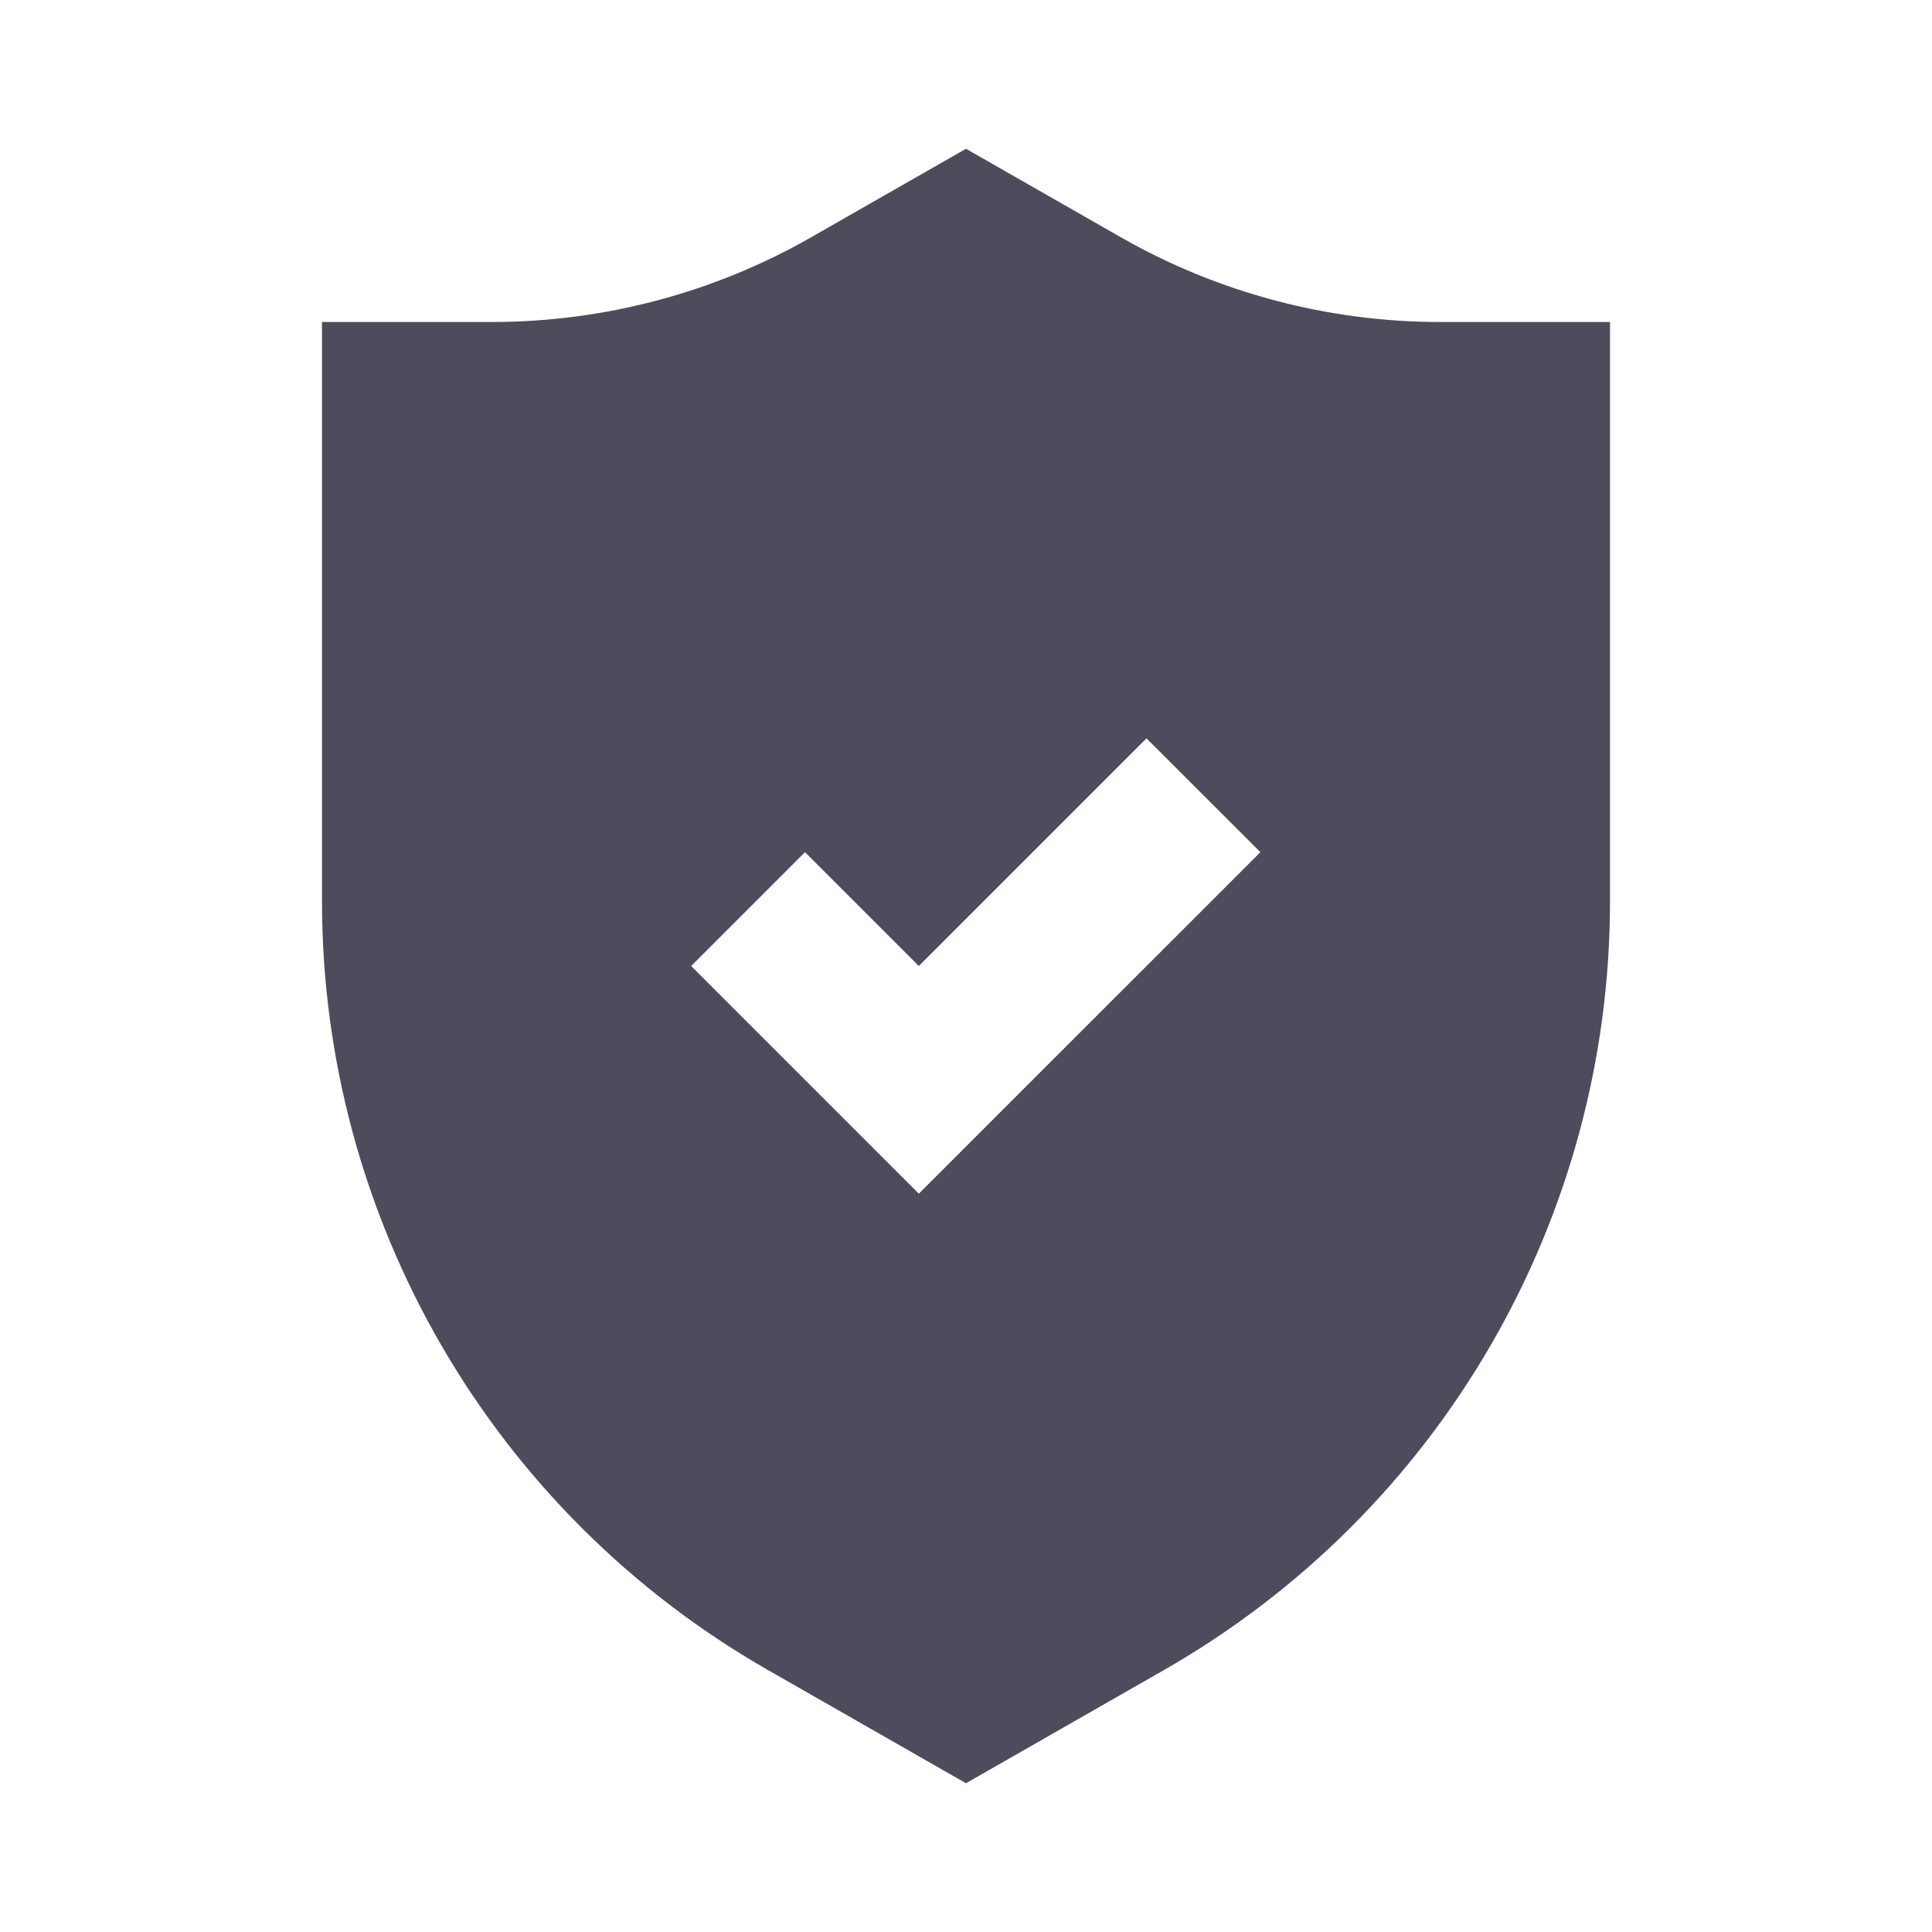 <svg width="24" height="24" viewBox="0 0 24 24" fill="none" xmlns="http://www.w3.org/2000/svg">
<g id="icon / support_fill">
<path id="Subtract" fill-rule="evenodd" clip-rule="evenodd" d="M13.921 2.946L12 1.848L10.079 2.946C8.87 3.637 7.502 4 6.11 4H4V11.197C4 15.144 6.115 18.789 9.542 20.747L12 22.152L14.457 20.747C17.885 18.789 20 15.144 20 11.197V4H17.89C16.498 4 15.13 3.637 13.921 2.946ZM11.414 12L10 10.586L8.586 12L11.414 14.828L15.657 10.586L14.242 9.172L11.414 12Z" fill="#4F4B5C"/>
</g>
</svg>
